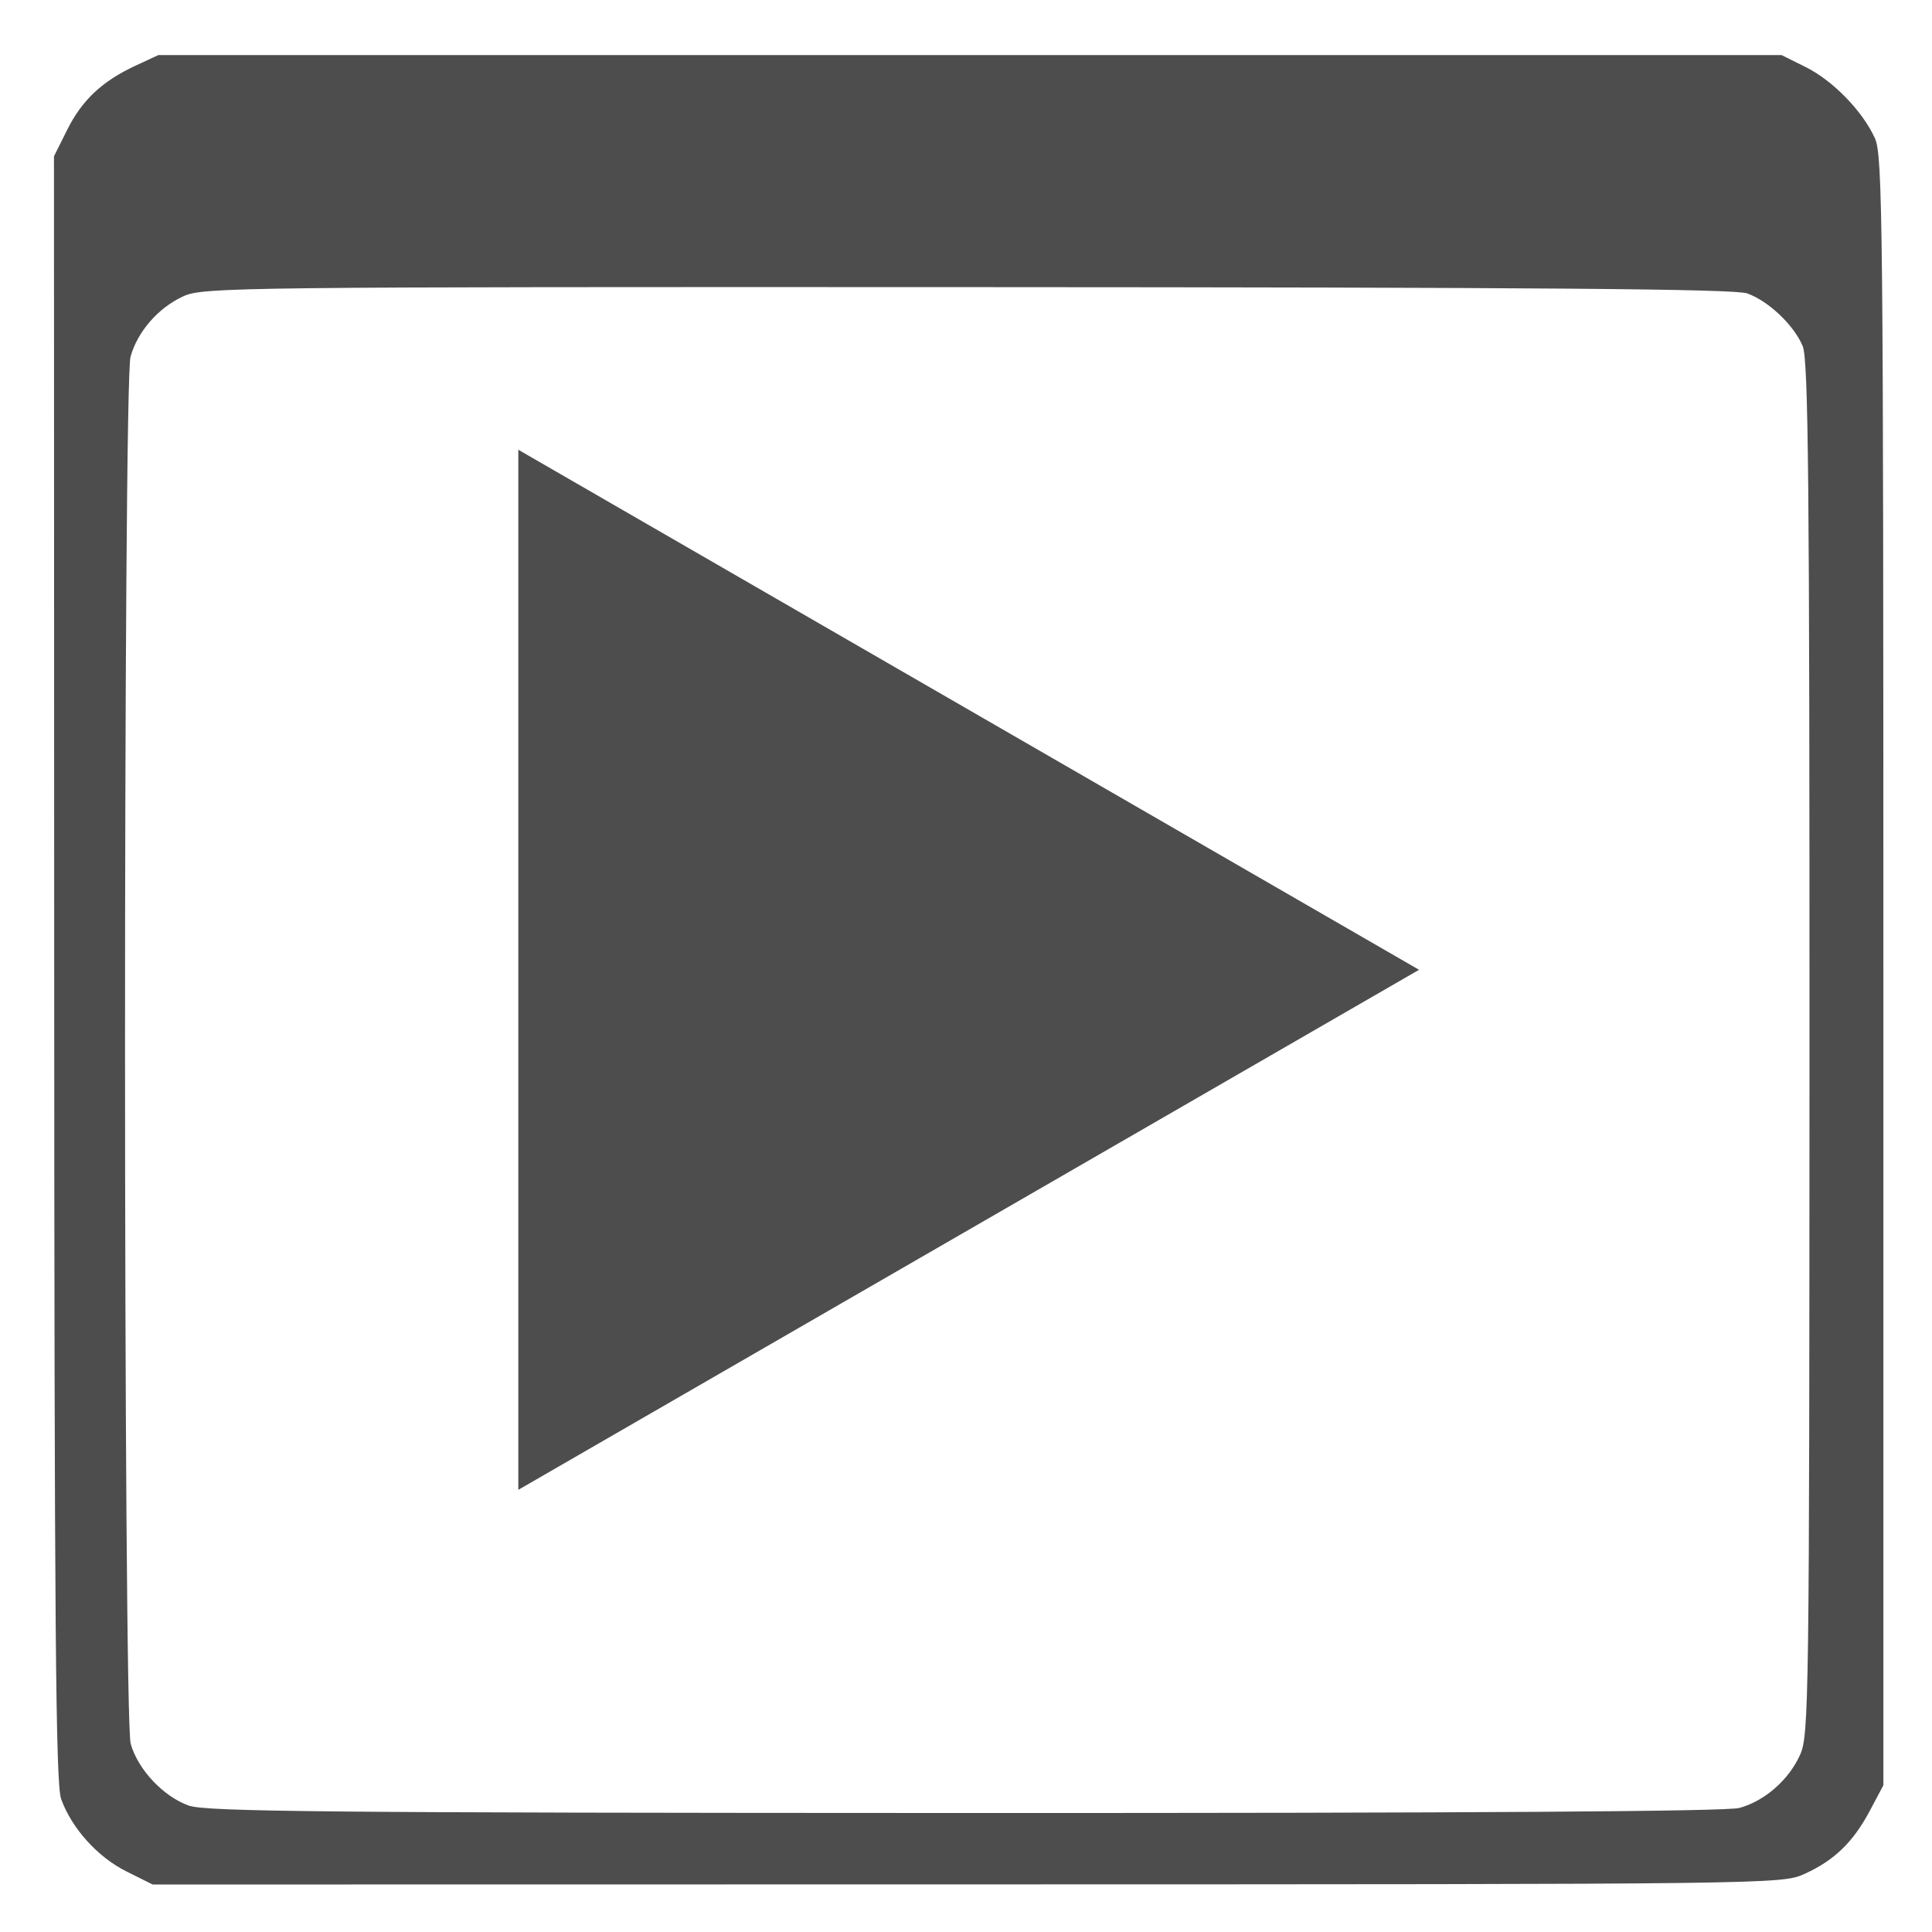 <?xml version="1.0" encoding="UTF-8" standalone="no"?>
<!-- Created with Inkscape (http://www.inkscape.org/) -->

<svg
   xmlns:dc="http://purl.org/dc/elements/1.1/"
   xmlns:cc="http://creativecommons.org/ns#"
   xmlns:rdf="http://www.w3.org/1999/02/22-rdf-syntax-ns#"
   xmlns:svg="http://www.w3.org/2000/svg"
   xmlns="http://www.w3.org/2000/svg"
   xmlns:sodipodi="http://sodipodi.sourceforge.net/DTD/sodipodi-0.dtd"
   xmlns:inkscape="http://www.inkscape.org/namespaces/inkscape"
   width="64"
   height="64"
   viewBox="0 0 64 64"
   id="svg2"
   version="1.1"
   inkscape:version="0.91 r13725"
   sodipodi:docname="executable-icon.svg">
  <defs
     id="defs4" />
  <sodipodi:namedview
     id="base"
     pagecolor="#ffffff"
     bordercolor="#666666"
     borderopacity="1.0"
     inkscape:pageopacity="0.0"
     inkscape:pageshadow="2"
     inkscape:zoom="7.9195959"
     inkscape:cx="38.395007"
     inkscape:cy="22.361569"
     inkscape:document-units="px"
     inkscape:current-layer="layer1"
     showgrid="false"
     units="px"
     inkscape:window-width="1600"
     inkscape:window-height="848"
     inkscape:window-x="0"
     inkscape:window-y="25"
     inkscape:window-maximized="1" />
  <g
     inkscape:label="Capa 1"
     inkscape:groupmode="layer"
     id="layer1"
     transform="translate(0,-988.362)">
    <g
       id="g4148"
       transform="matrix(0.059,0,0,0.059,10.138,989.443)">
      <path
         inkscape:connector-curvature="0"
         id="path4144"
         d="m -100.901,1032.385 c -16.15,-8.048 -30.759,-24.285 -36.623,-40.705 -3.033,-8.493 -3.773,-97.609 -3.875,-466.366 l -0.125,-455.868 7.365,-14.78 c 8.346,-16.749 19.658,-27.391 38.349,-36.08 l 12.857,-5.977 455.714,0 455.714,0 13.488,6.704 c 15.345,7.627 31.985,24.74 38.933,40.04 4.329,9.532 4.722,48.505 4.722,467.542 l 0,457.143 -7.591,14.286 c -9.385,17.663 -19.997,27.925 -36.695,35.483 -12.761,5.777 -16.27,5.82 -470.153,5.883 l -457.296,0.063 -14.784,-7.367 z m 905.717,-35.615 c 14.213,-3.947 27.603,-15.665 34.004,-29.756 5.004,-11.017 5.248,-29.206 5.308,-396.639 0.052,-317.949 -0.613,-386.71 -3.815,-394.373 -4.908,-11.747 -19.077,-25.22 -31.114,-29.586 -6.979,-2.531 -116.067,-3.41 -437.866,-3.526 -409.875,-0.148 -429.075,0.074 -440.118,5.09 -14.091,6.401 -25.809,19.791 -29.756,34.004 -4.176,15.038 -4.081,763.698 0.099,778.752 3.998,14.398 18.356,29.676 32.632,34.724 9.649,3.412 77.484,4.058 435.714,4.151 283.424,0.073 427.813,-0.87 434.911,-2.841 z"
         style="opacity:1;fill:#4d4d4d;fill-opacity:1;fill-rule:nonzero;stroke:none;stroke-width:104.1;stroke-linecap:round;stroke-linejoin:round;stroke-miterlimit:4;stroke-dasharray:none;stroke-opacity:1" />
      <path
         transform="translate(1356.33,259.533)"
         inkscape:transform-center-x="-84.288741"
         d="m -731.416,266.648 -505.732,291.985 0,-583.97 z"
         inkscape:randomized="2.56739e-16"
         inkscape:rounded="7.28584e-17"
         inkscape:flatsided="true"
         sodipodi:arg2="1.0471976"
         sodipodi:arg1="0"
         sodipodi:r2="168.57748"
         sodipodi:r1="337.15497"
         sodipodi:cy="266.64792"
         sodipodi:cx="-1068.5714"
         sodipodi:sides="3"
         id="path4146"
         style="opacity:1;fill:#4d4d4d;fill-opacity:1;fill-rule:nonzero;stroke:none;stroke-width:104.1;stroke-linecap:round;stroke-linejoin:round;stroke-miterlimit:4;stroke-dasharray:none;stroke-opacity:1"
         sodipodi:type="star" />
    </g>
  </g>
</svg>

